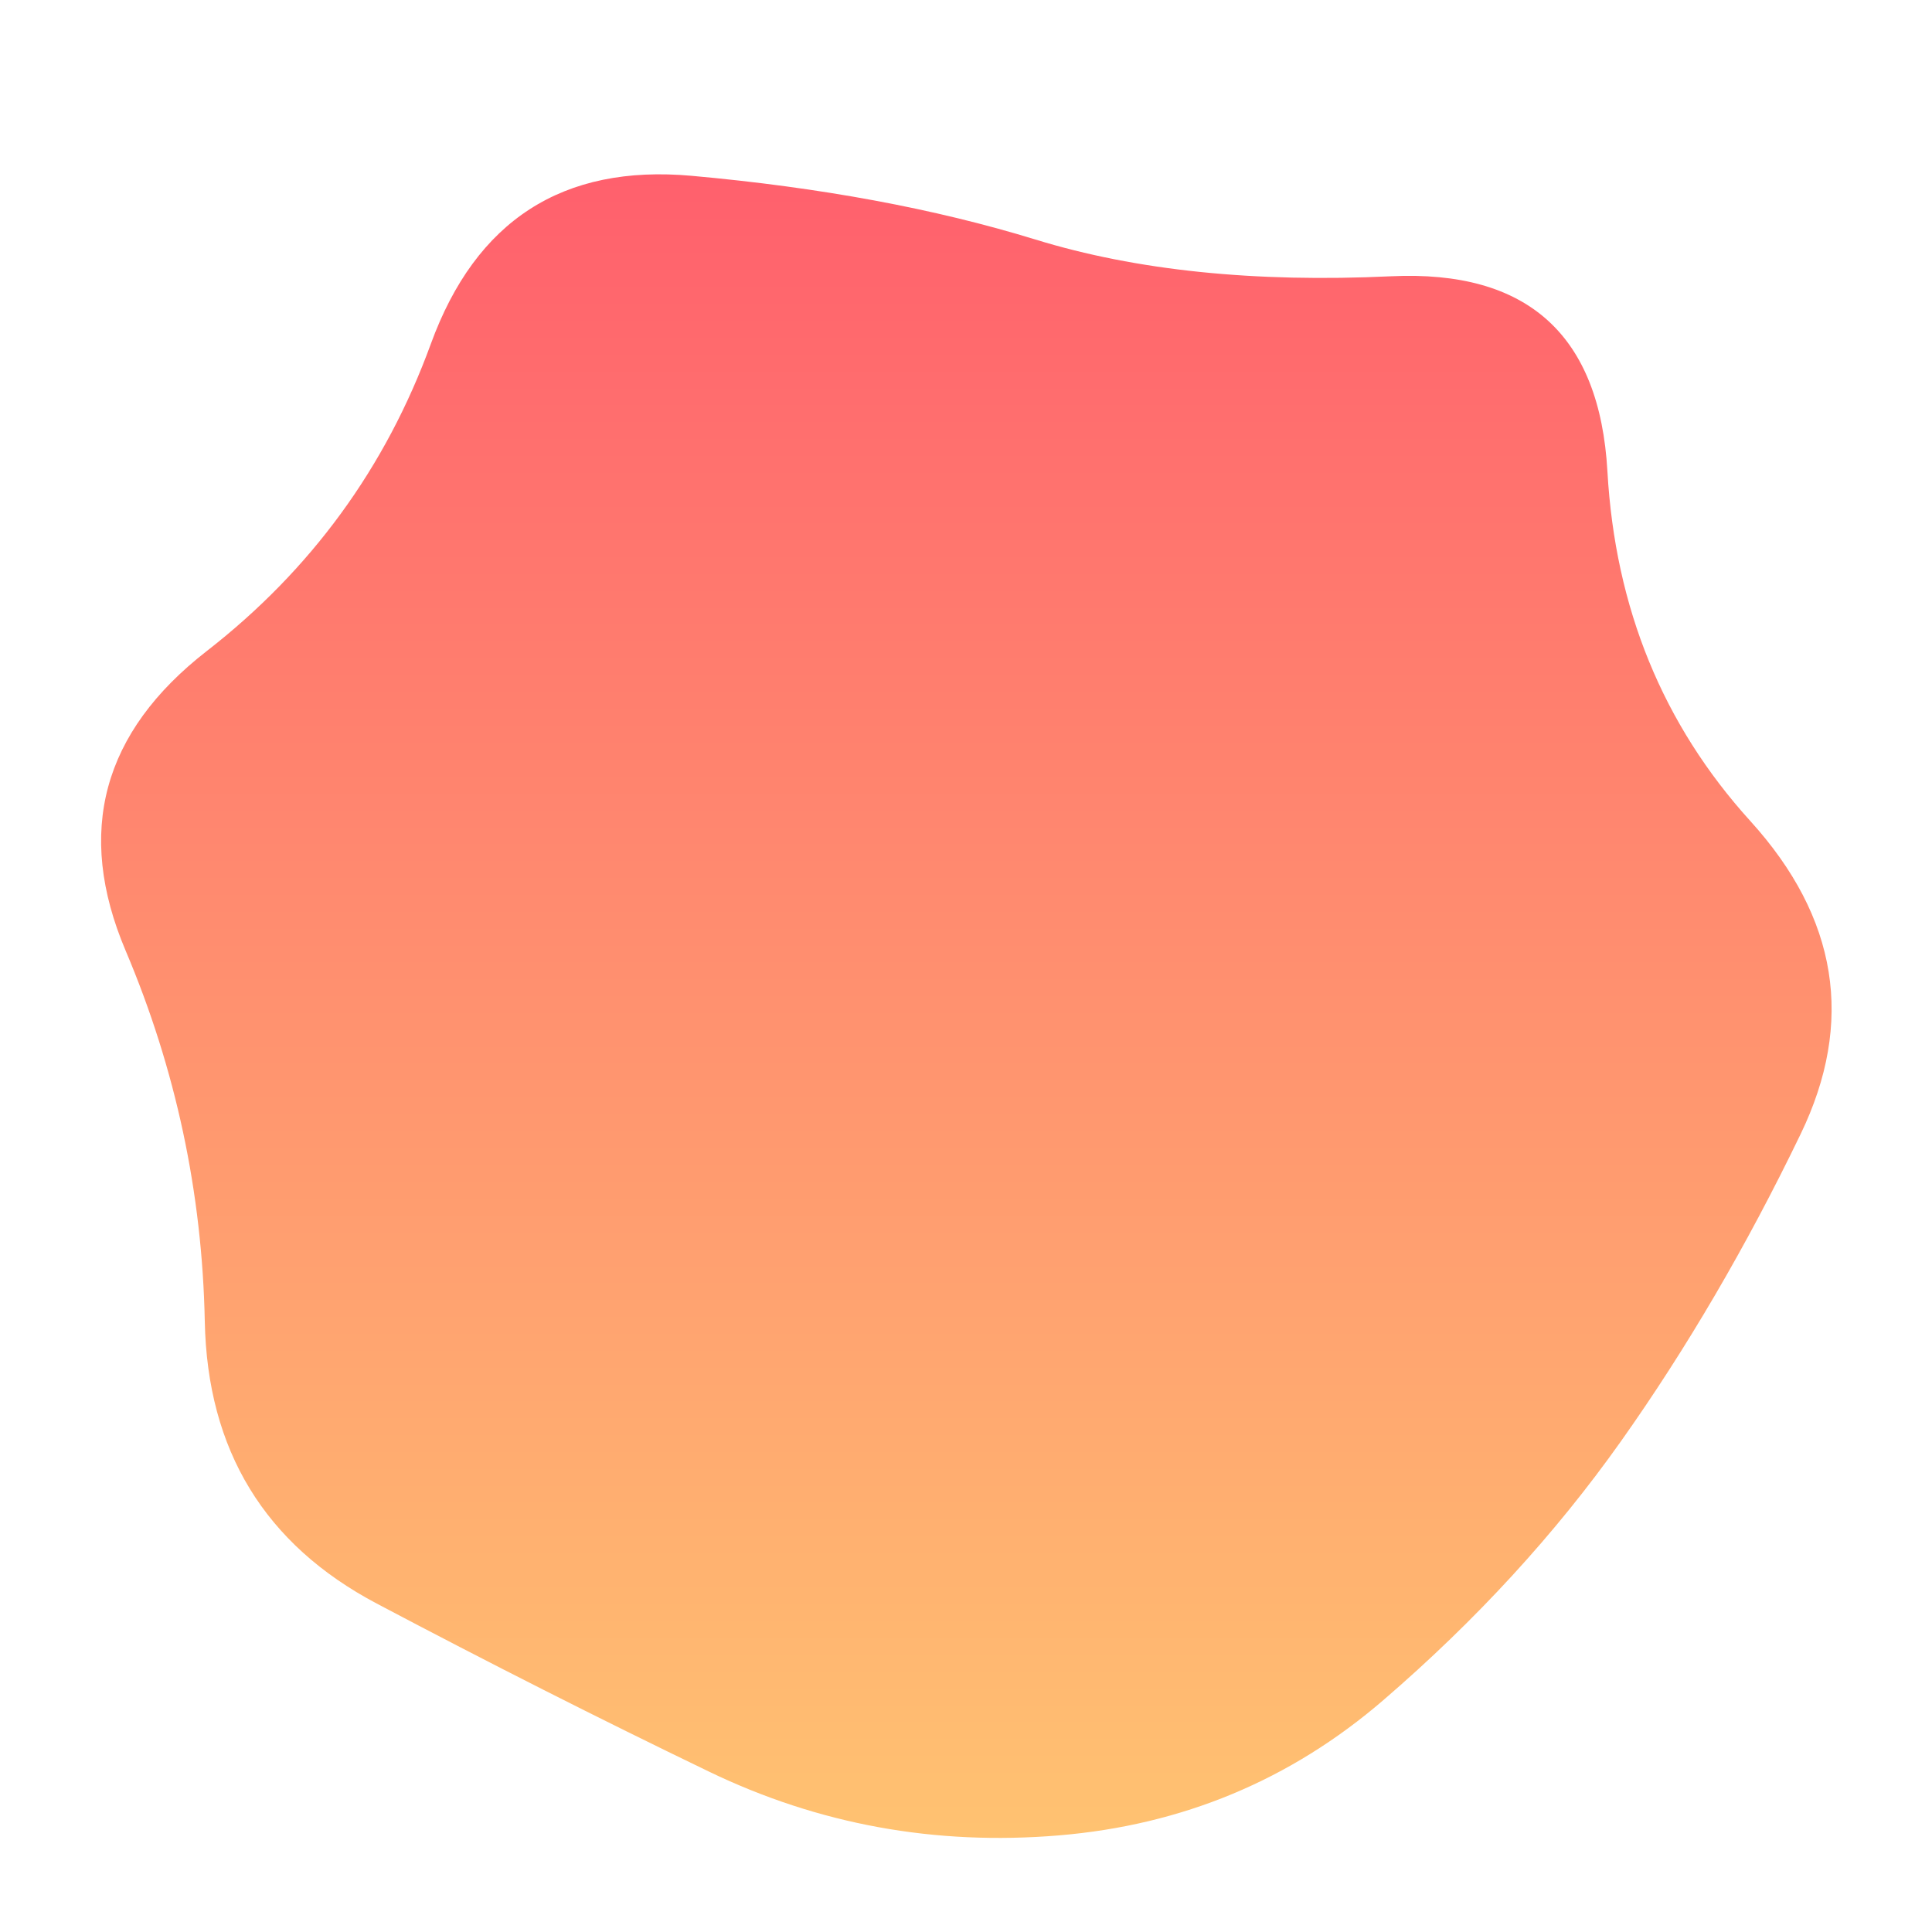 <svg viewBox="0 0 500 500" xmlns="http://www.w3.org/2000/svg" xmlns:xlink="http://www.w3.org/1999/xlink" width="100%" id="blobSvg">
  <defs>
    <linearGradient id="gradient" x1="0%" y1="0%" x2="0%" y2="100%">
      <stop offset="0%" style="stop-color: rgb(255, 95, 109);"></stop>
      <stop offset="100%" style="stop-color: rgb(255, 195, 113);"></stop>
    </linearGradient>
  </defs>
  <path id="blob" d="M466,293.5Q445,337,419.5,373Q394,409,358,440Q322,471,274,475Q226,479,183.5,458.5Q141,438,97.5,415Q54,392,53,342Q52,292,32.5,246Q13,200,53.5,168.5Q94,137,111.5,89Q129,41,179,45.5Q229,50,268,62Q307,74,360,71.5Q413,69,416,122Q419,175,453,212.5Q487,250,466,293.5Z" fill="url(#gradient)"></path>
</svg>